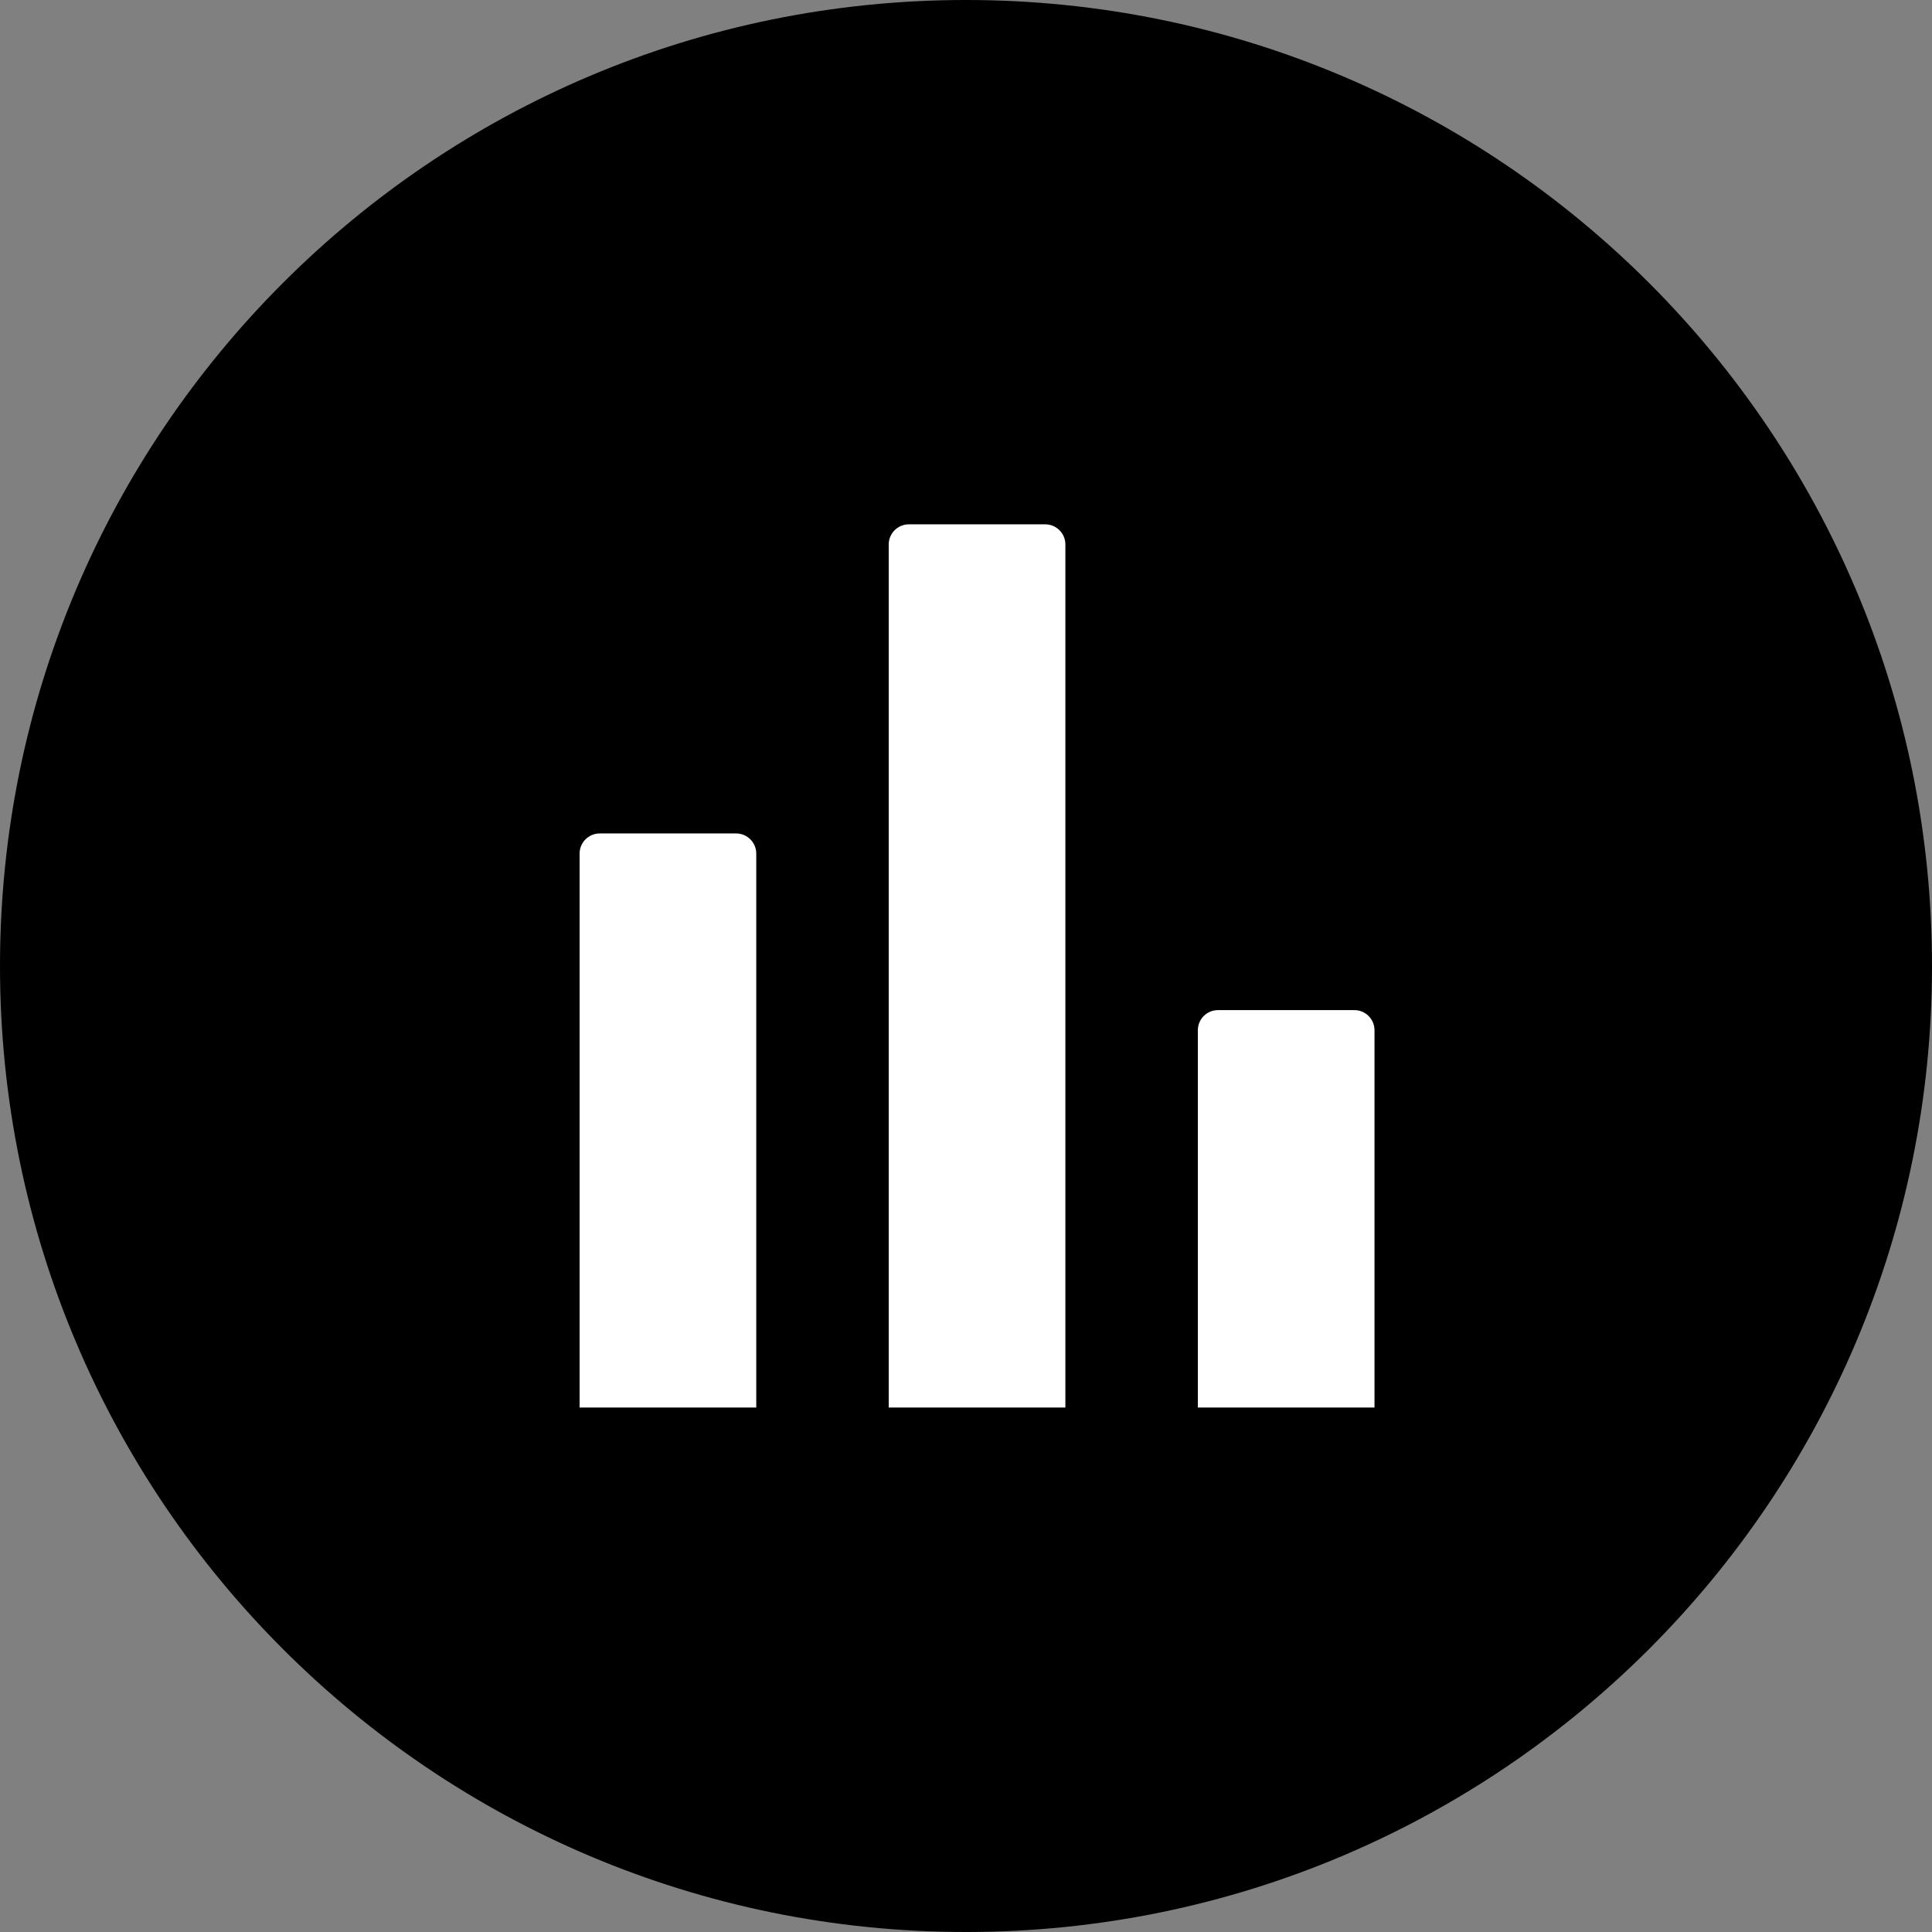 <svg width="48" height="48" viewBox="0 0 48 48" fill="none" xmlns="http://www.w3.org/2000/svg">
<rect x="0" y="0" width="48" height="48" fill="#808080" stroke="none"/>
<path fill-rule="evenodd" clip-rule="evenodd" d="M24 48C37.255 48 48 37.255 48 24C48 10.745 37.255 0 24 0C10.745 0 0 10.745 0 24C0 37.255 10.745 48 24 48Z" fill="currentColor"/>
<path fill-rule="evenodd" clip-rule="evenodd" d="M22.58 13.027C22.304 13.027 22.08 13.251 22.08 13.527V34.97H26.469V13.527C26.469 13.251 26.245 13.027 25.969 13.027H22.58ZM14.4 21.207C14.4 20.931 14.624 20.707 14.9 20.707H18.289C18.565 20.707 18.789 20.931 18.789 21.207V34.97H14.4V21.207ZM29.76 25.596C29.76 25.32 29.984 25.096 30.26 25.096H33.649C33.925 25.096 34.149 25.32 34.149 25.596V34.97H29.76V25.596Z" fill="white"/>
</svg>
